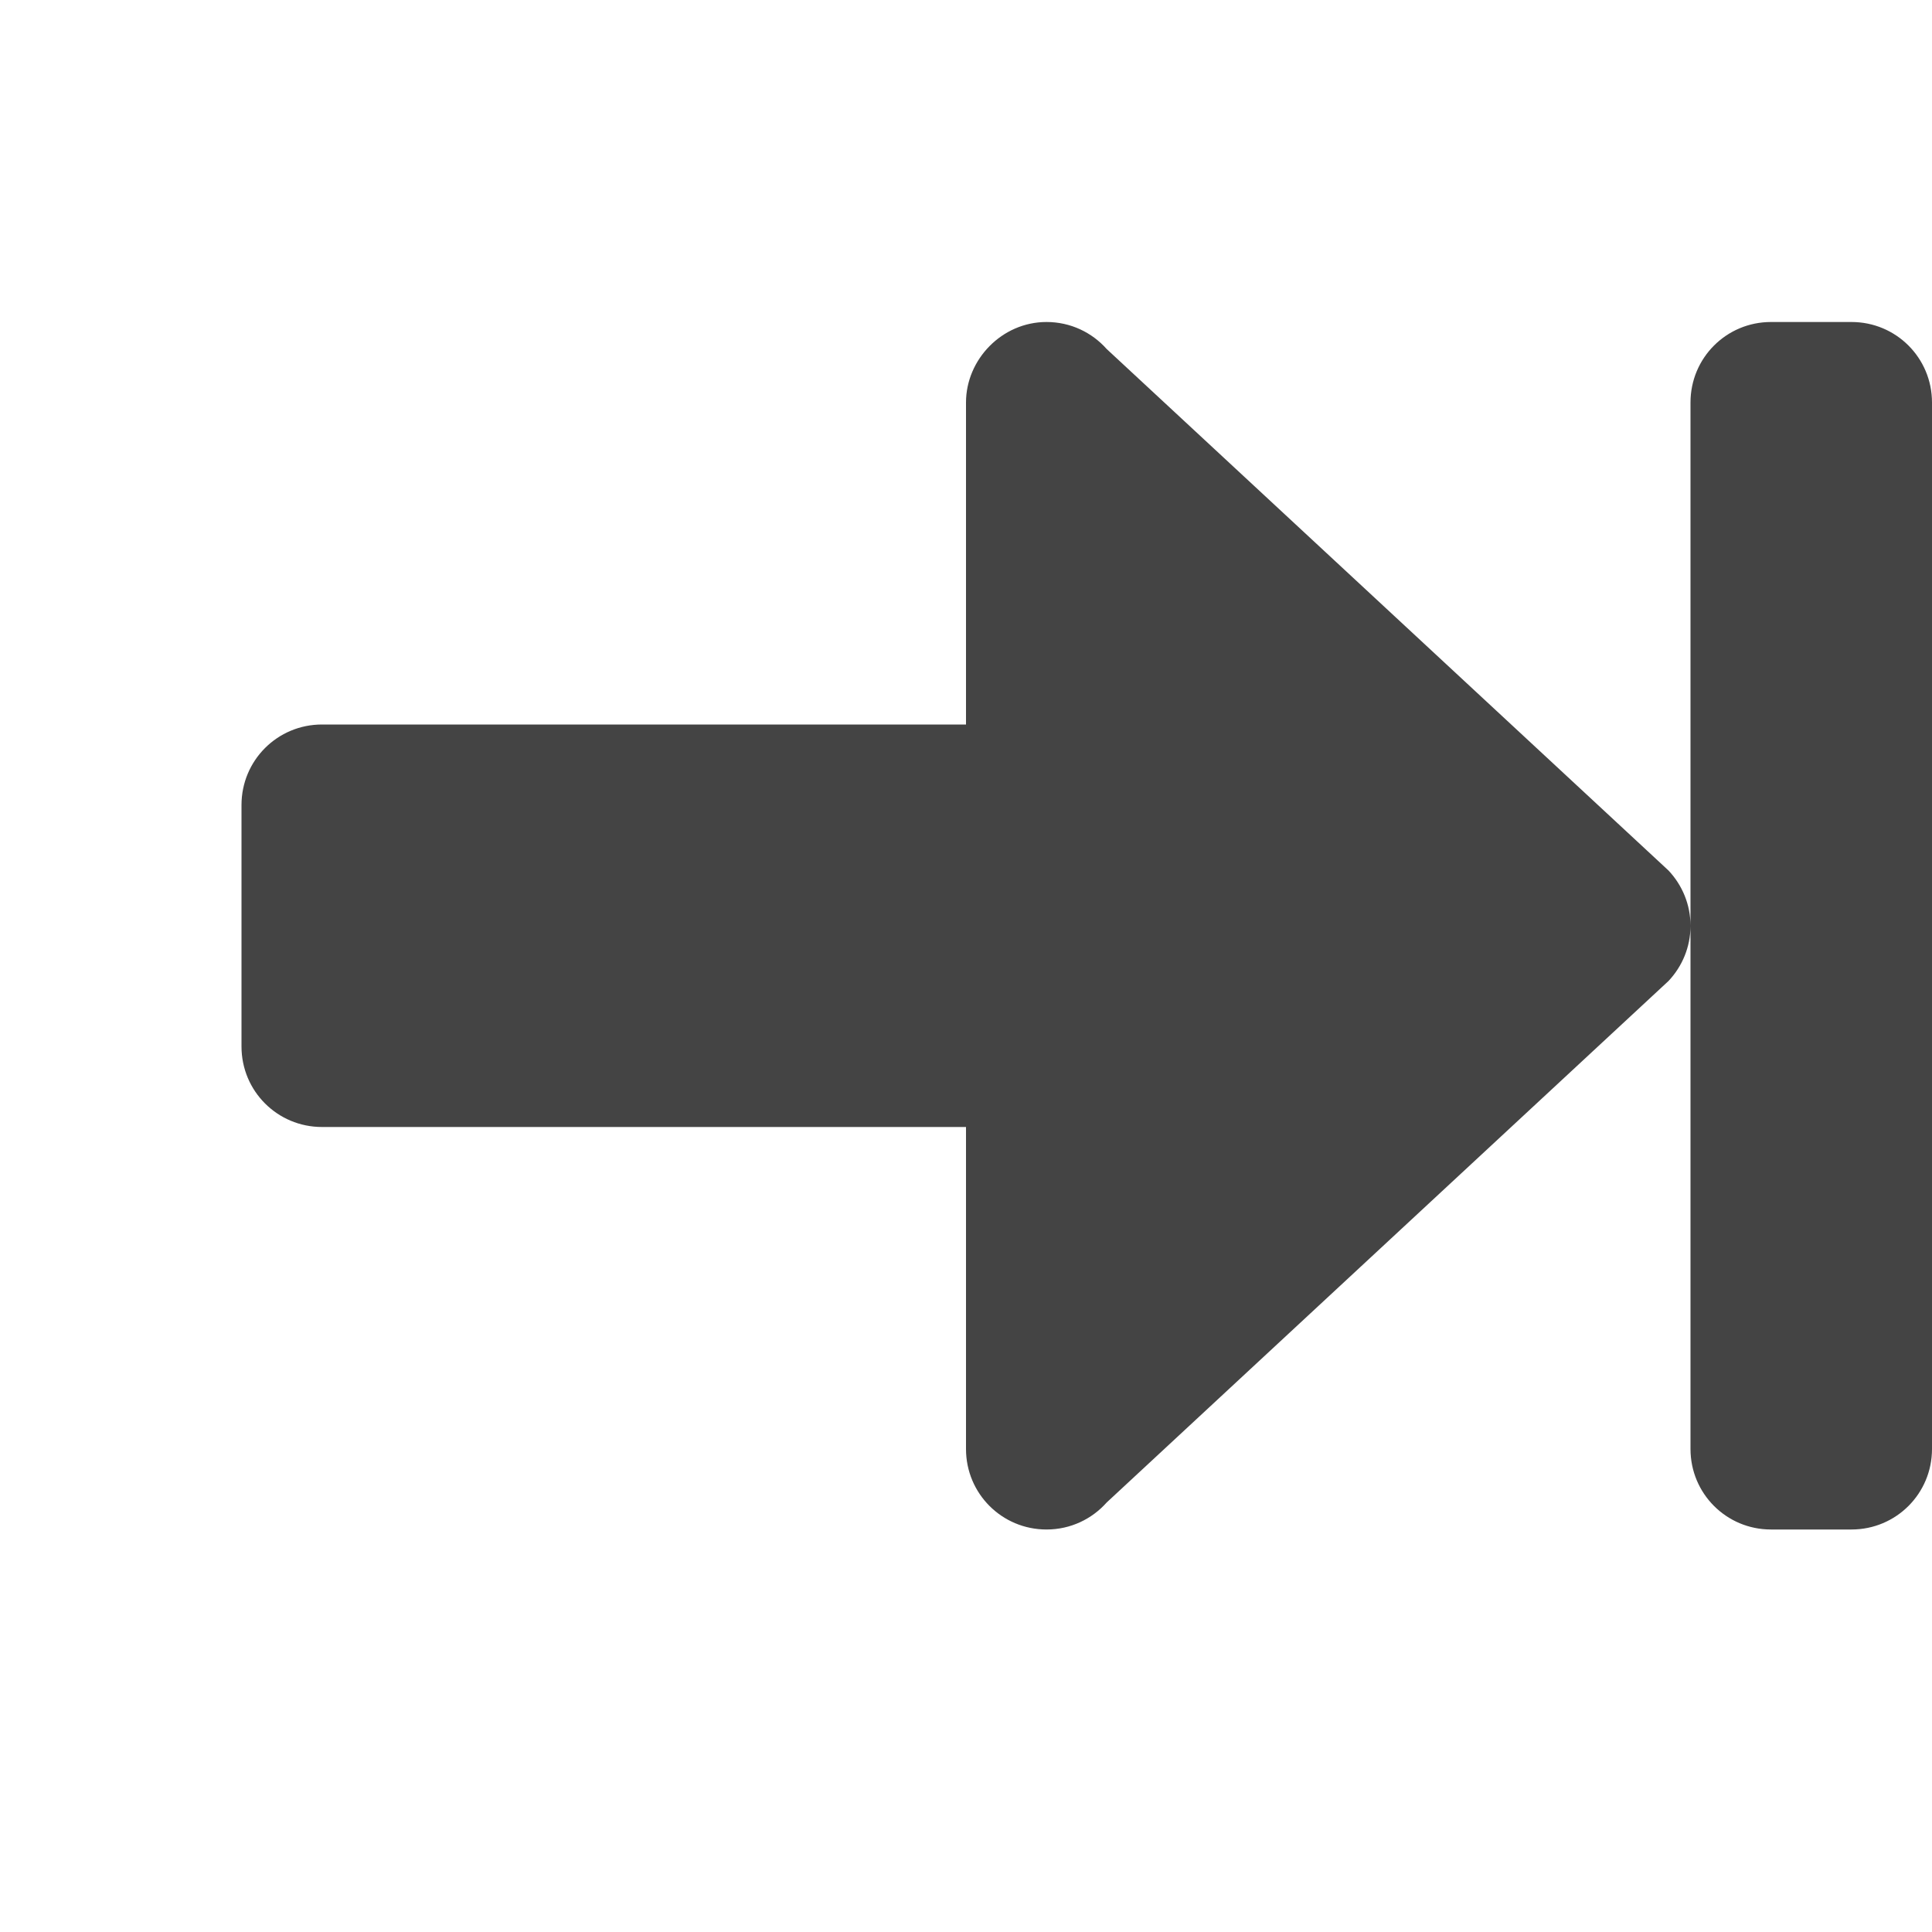 <svg xmlns="http://www.w3.org/2000/svg" width="24" height="24" version="1.1">
 <defs>
  <style id="current-color-scheme" type="text/css">
   .ColorScheme-Text { color:#444444; } .ColorScheme-Highlight { color:#4285f4; } .ColorScheme-NeutralText { color:#ff9800; } .ColorScheme-PositiveText { color:#4caf50; } .ColorScheme-NegativeText { color:#f44336; }
  </style>
 </defs>
 <path style="fill:currentColor" class="ColorScheme-Text" d="M 13 4 C 12.446 4 12 4.466 12 5 L 12 9 L 4 9 C 3.446 9 3 9.446 3 10 L 3 13 C 3 13.554 3.446 14 4 14 L 12 14 L 12 18 C 12 18.554 12.446 19 13 19 C 13.299 19 13.565 18.87 13.748 18.664 L 20.727 12.186 C 20.896 12.006 21 11.766 21 11.5 C 21 11.234 20.896 10.994 20.727 10.814 L 13.748 4.336 C 13.565 4.13 13.299 4 13 4 z M 21 11.5 L 21 18 C 21 18.554 21.446 19 22 19 L 23 19 C 23.554 19 24 18.554 24 18 L 24 5 C 24 4.446 23.554 4 23 4 L 22 4 C 21.446 4 21 4.446 21 5 L 21 11.5 z"/>
</svg>
